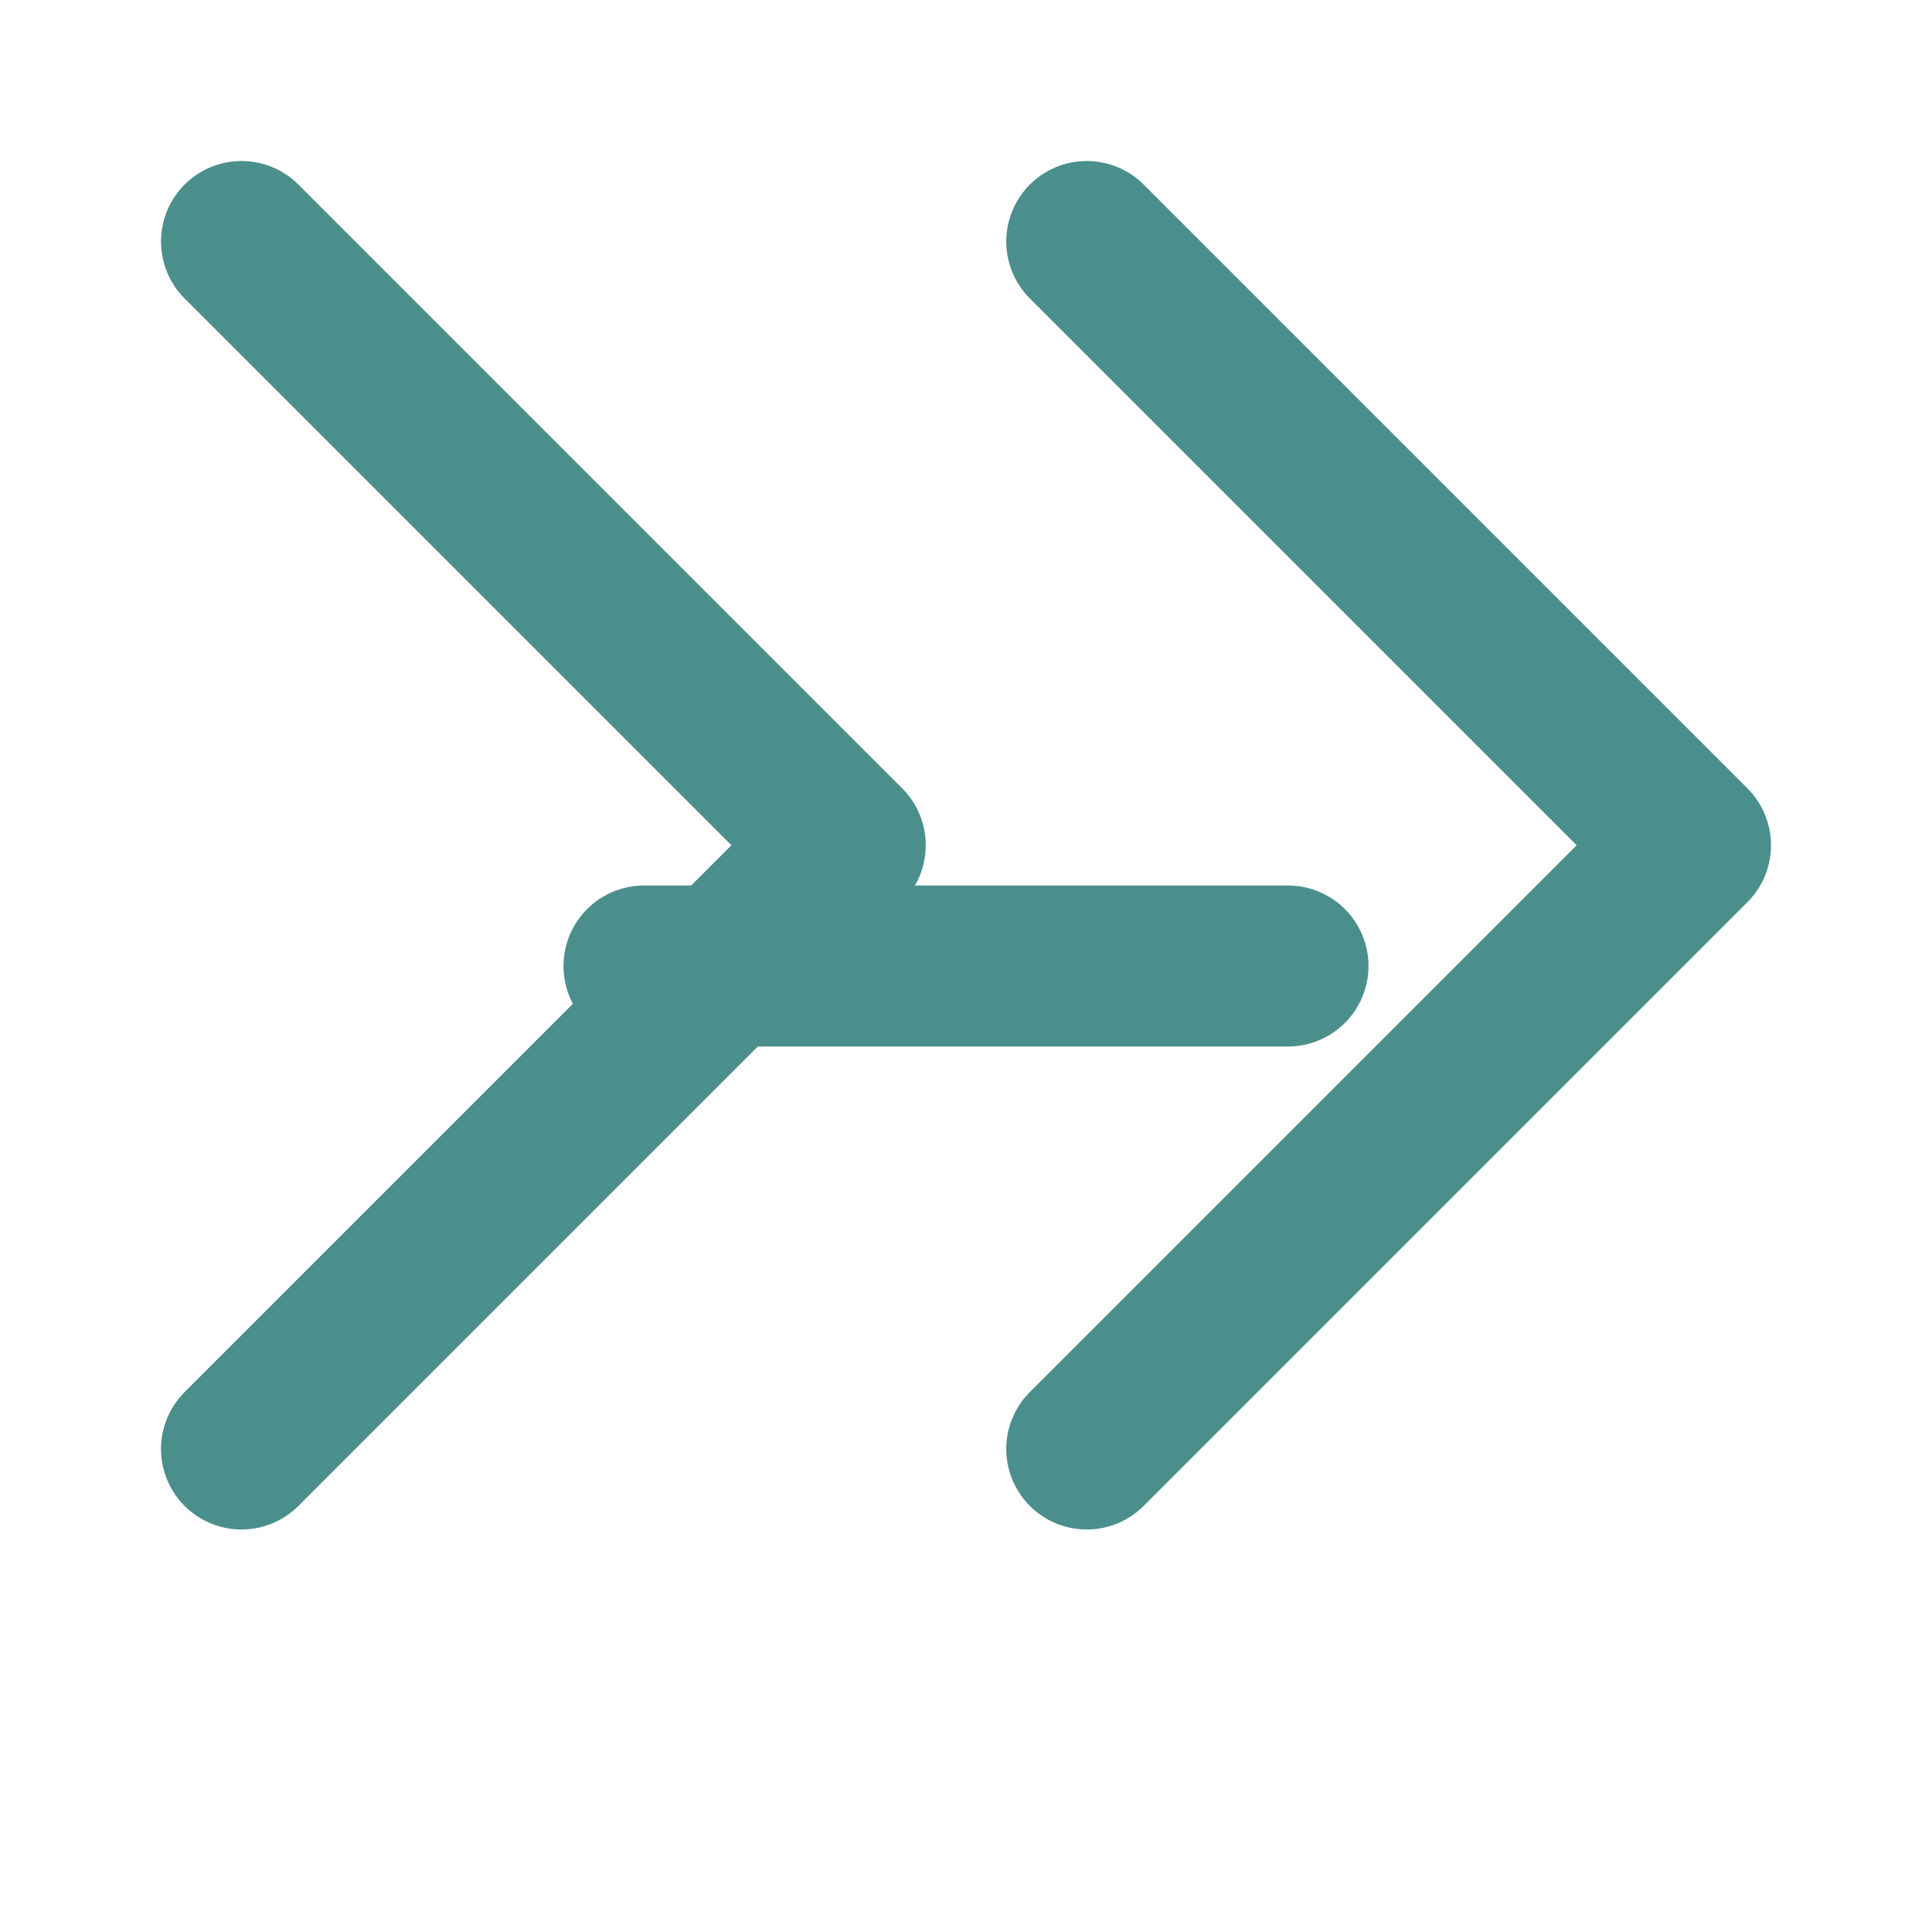 
<svg xmlns="http://www.w3.org/2000/svg" viewBox="0 0 24 24" fill="none" stroke="#4b8f8d" stroke-width="2" stroke-linecap="round" stroke-linejoin="round">
  <path d="M3 3l7.5 7.5-7.5 7.5" />
  <path d="M13.5 3l7.5 7.5-7.5 7.5" />
  <path d="M8 12h8" />
</svg>

